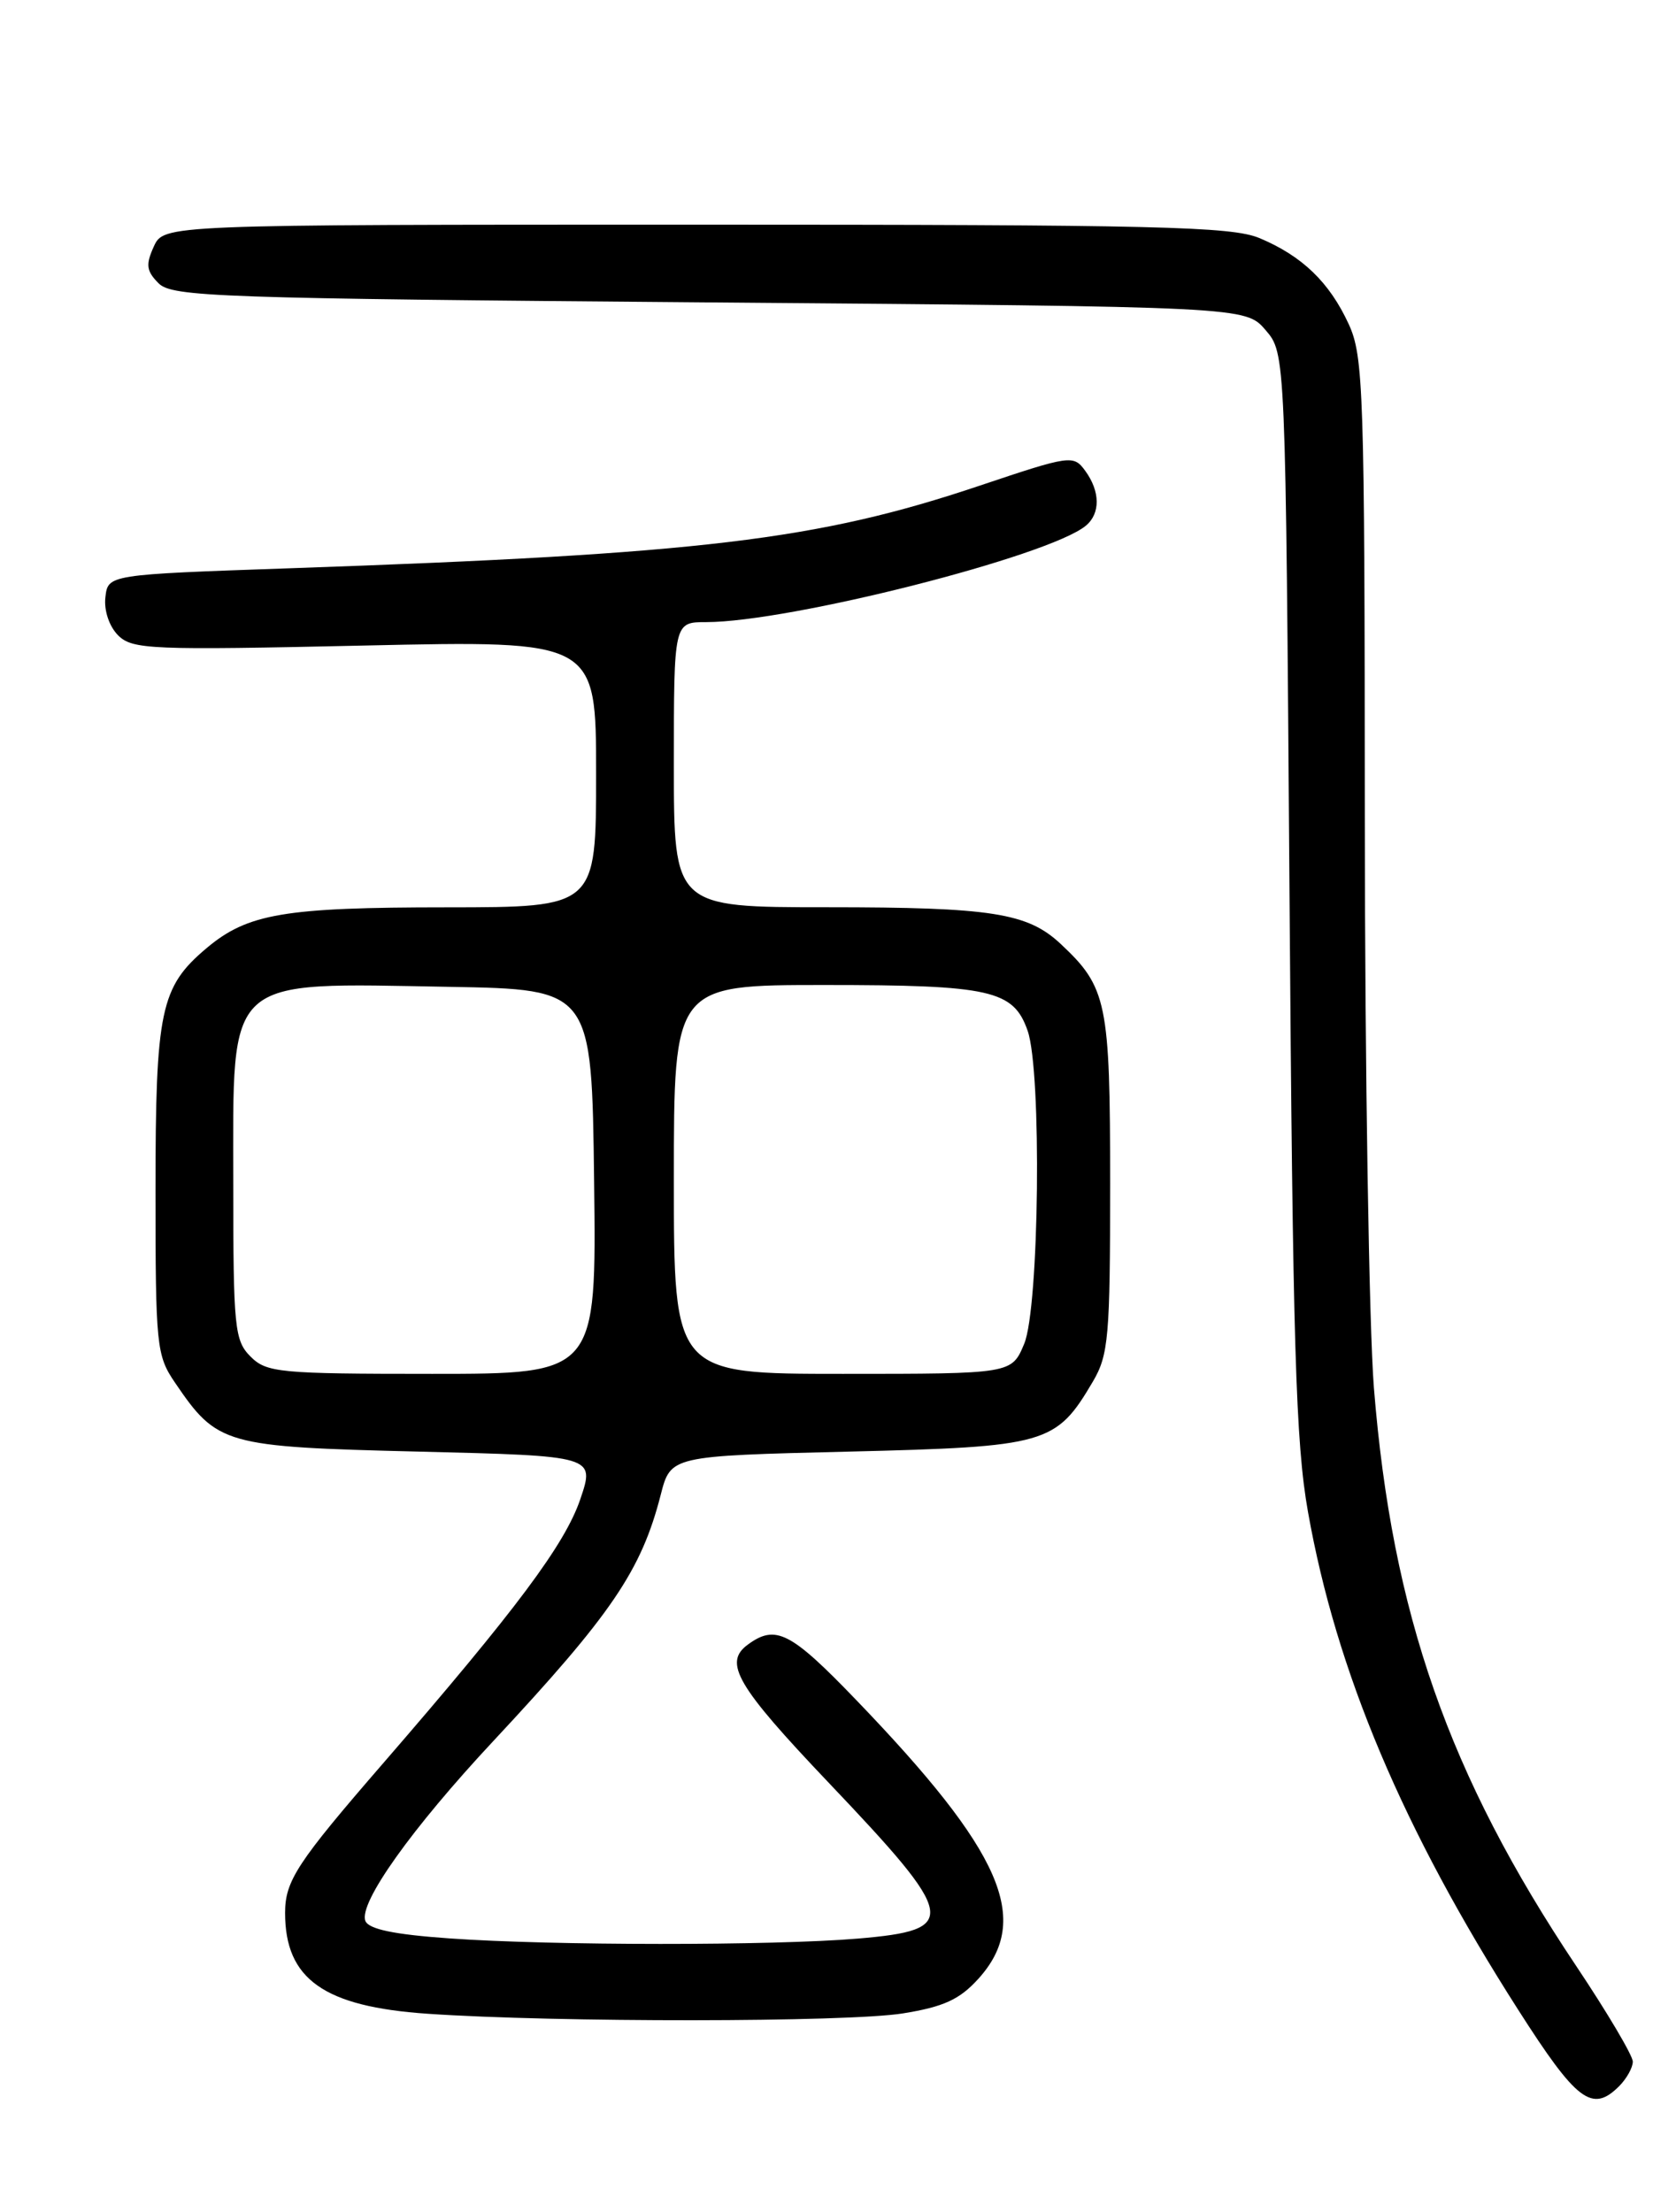 <?xml version="1.0" encoding="UTF-8" standalone="no"?>
<!DOCTYPE svg PUBLIC "-//W3C//DTD SVG 1.1//EN" "http://www.w3.org/Graphics/SVG/1.1/DTD/svg11.dtd" >
<svg xmlns="http://www.w3.org/2000/svg" xmlns:xlink="http://www.w3.org/1999/xlink" version="1.1" viewBox="0 0 194 256">
 <g >
 <path fill="currentColor"
d=" M 187.43 241.43 C 188.29 240.56 189.00 239.29 189.00 238.60 C 189.00 237.90 186.05 232.92 182.44 227.52 C 167.68 205.45 161.13 186.72 159.03 160.60 C 158.47 153.51 157.99 123.81 157.98 94.60 C 157.96 45.11 157.83 41.23 156.11 37.50 C 153.88 32.66 150.71 29.61 145.77 27.55 C 142.56 26.21 133.81 26.00 80.51 26.00 C 18.96 26.00 18.96 26.00 17.80 28.54 C 16.85 30.63 16.94 31.37 18.36 32.79 C 19.93 34.36 25.27 34.54 82.12 35.00 C 144.17 35.50 144.17 35.50 146.49 38.20 C 148.81 40.89 148.81 40.89 149.26 103.20 C 149.64 155.75 149.98 166.98 151.40 174.97 C 154.68 193.47 162.39 211.73 175.72 232.58 C 182.52 243.23 184.29 244.57 187.43 241.43 Z  M 104.50 233.02 C 109.23 232.26 111.08 231.41 113.25 229.01 C 119.45 222.15 116.02 214.32 99.11 196.75 C 91.52 188.86 89.79 187.97 86.57 190.33 C 83.69 192.43 85.27 195.12 95.94 206.34 C 110.83 222.00 111.09 223.36 99.30 224.36 C 89.46 225.19 63.87 225.18 52.06 224.34 C 45.61 223.89 42.66 223.27 42.29 222.31 C 41.50 220.26 47.63 211.64 57.10 201.50 C 70.79 186.83 74.23 181.77 76.48 173.00 C 77.63 168.50 77.63 168.50 98.24 168.00 C 121.19 167.44 122.23 167.14 126.50 159.90 C 128.32 156.81 128.50 154.70 128.50 137.00 C 128.50 115.99 128.14 114.26 122.76 109.23 C 118.93 105.65 114.76 105.00 95.76 105.00 C 78.00 105.00 78.00 105.00 78.00 88.50 C 78.00 72.00 78.00 72.00 81.75 72.00 C 91.43 71.99 121.44 64.37 125.69 60.84 C 127.39 59.43 127.36 56.87 125.61 54.48 C 124.26 52.63 123.90 52.68 113.36 56.22 C 94.64 62.51 81.18 64.12 33.50 65.77 C 12.50 66.50 12.50 66.50 12.20 69.12 C 12.02 70.65 12.64 72.49 13.67 73.53 C 15.32 75.17 17.43 75.26 42.22 74.71 C 69.00 74.12 69.00 74.12 69.00 89.56 C 69.00 105.00 69.00 105.00 51.75 105.01 C 32.89 105.01 28.66 105.73 23.90 109.74 C 18.57 114.23 18.00 116.92 18.00 137.82 C 18.00 155.76 18.11 156.87 20.25 160.01 C 25.16 167.23 25.94 167.45 48.50 168.00 C 68.87 168.50 68.87 168.50 67.17 173.51 C 65.39 178.74 59.80 186.23 44.41 204.00 C 34.38 215.57 33.00 217.67 33.00 221.39 C 33.00 229.06 37.50 232.24 49.50 233.06 C 64.39 234.08 98.09 234.05 104.50 233.02 Z  M 29.00 157.00 C 27.15 155.15 27.00 153.67 27.00 137.00 C 27.00 112.67 25.81 113.76 52.00 114.21 C 68.50 114.50 68.50 114.50 68.77 136.75 C 69.04 159.00 69.04 159.00 50.02 159.00 C 32.33 159.00 30.86 158.86 29.00 157.00 Z  M 78.00 136.50 C 78.00 114.00 78.00 114.00 95.45 114.00 C 114.68 114.00 117.31 114.59 118.95 119.29 C 120.60 124.01 120.30 151.35 118.55 155.53 C 117.10 159.00 117.10 159.00 97.55 159.00 C 78.00 159.00 78.00 159.00 78.00 136.50 Z "/>
</g>
</svg>